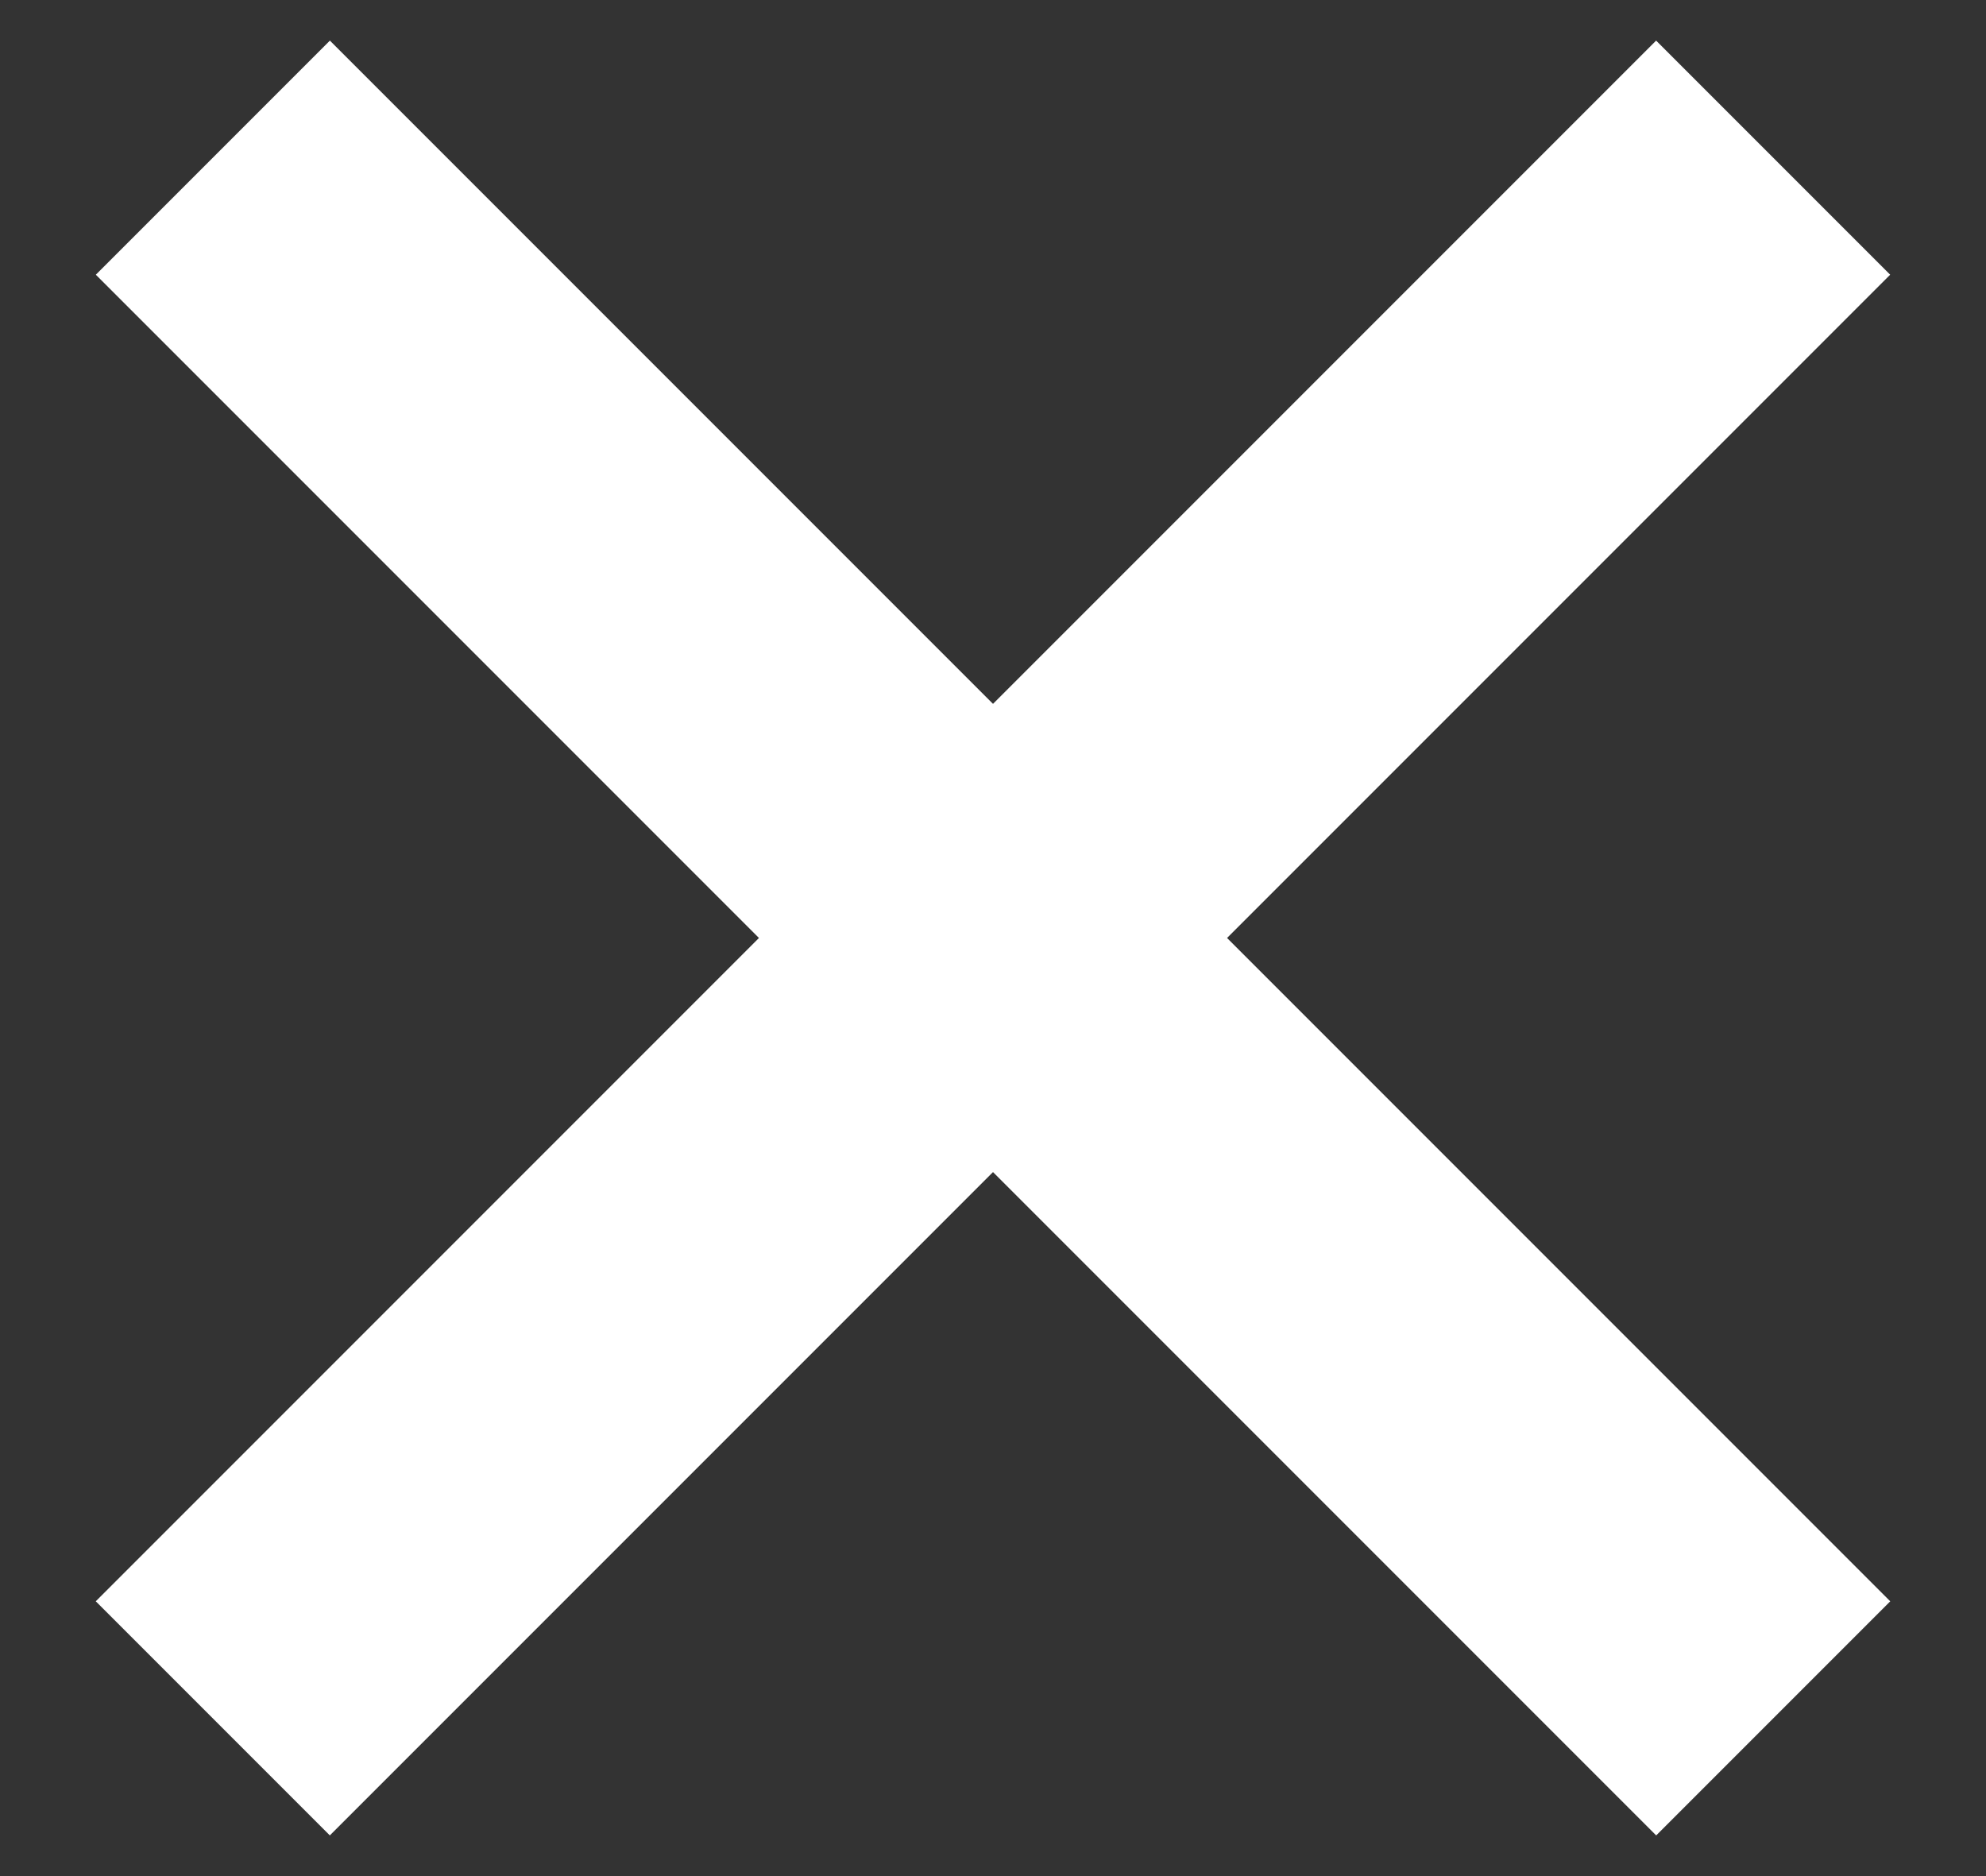 <svg width="18" height="17" viewBox="0 0 18 17" fill="none" xmlns="http://www.w3.org/2000/svg">
<rect x="0" y="0" width="18" height="17" fill="#333333" stroke="none"/>
<rect x="0.868" y="14.51" width="20" height="3" transform="rotate(-45 0.868 14.51)" fill="white"/>
<rect x="2.99" y="0.368" width="20" height="3" transform="rotate(45 2.99 0.368)" fill="white"/>
</svg>
